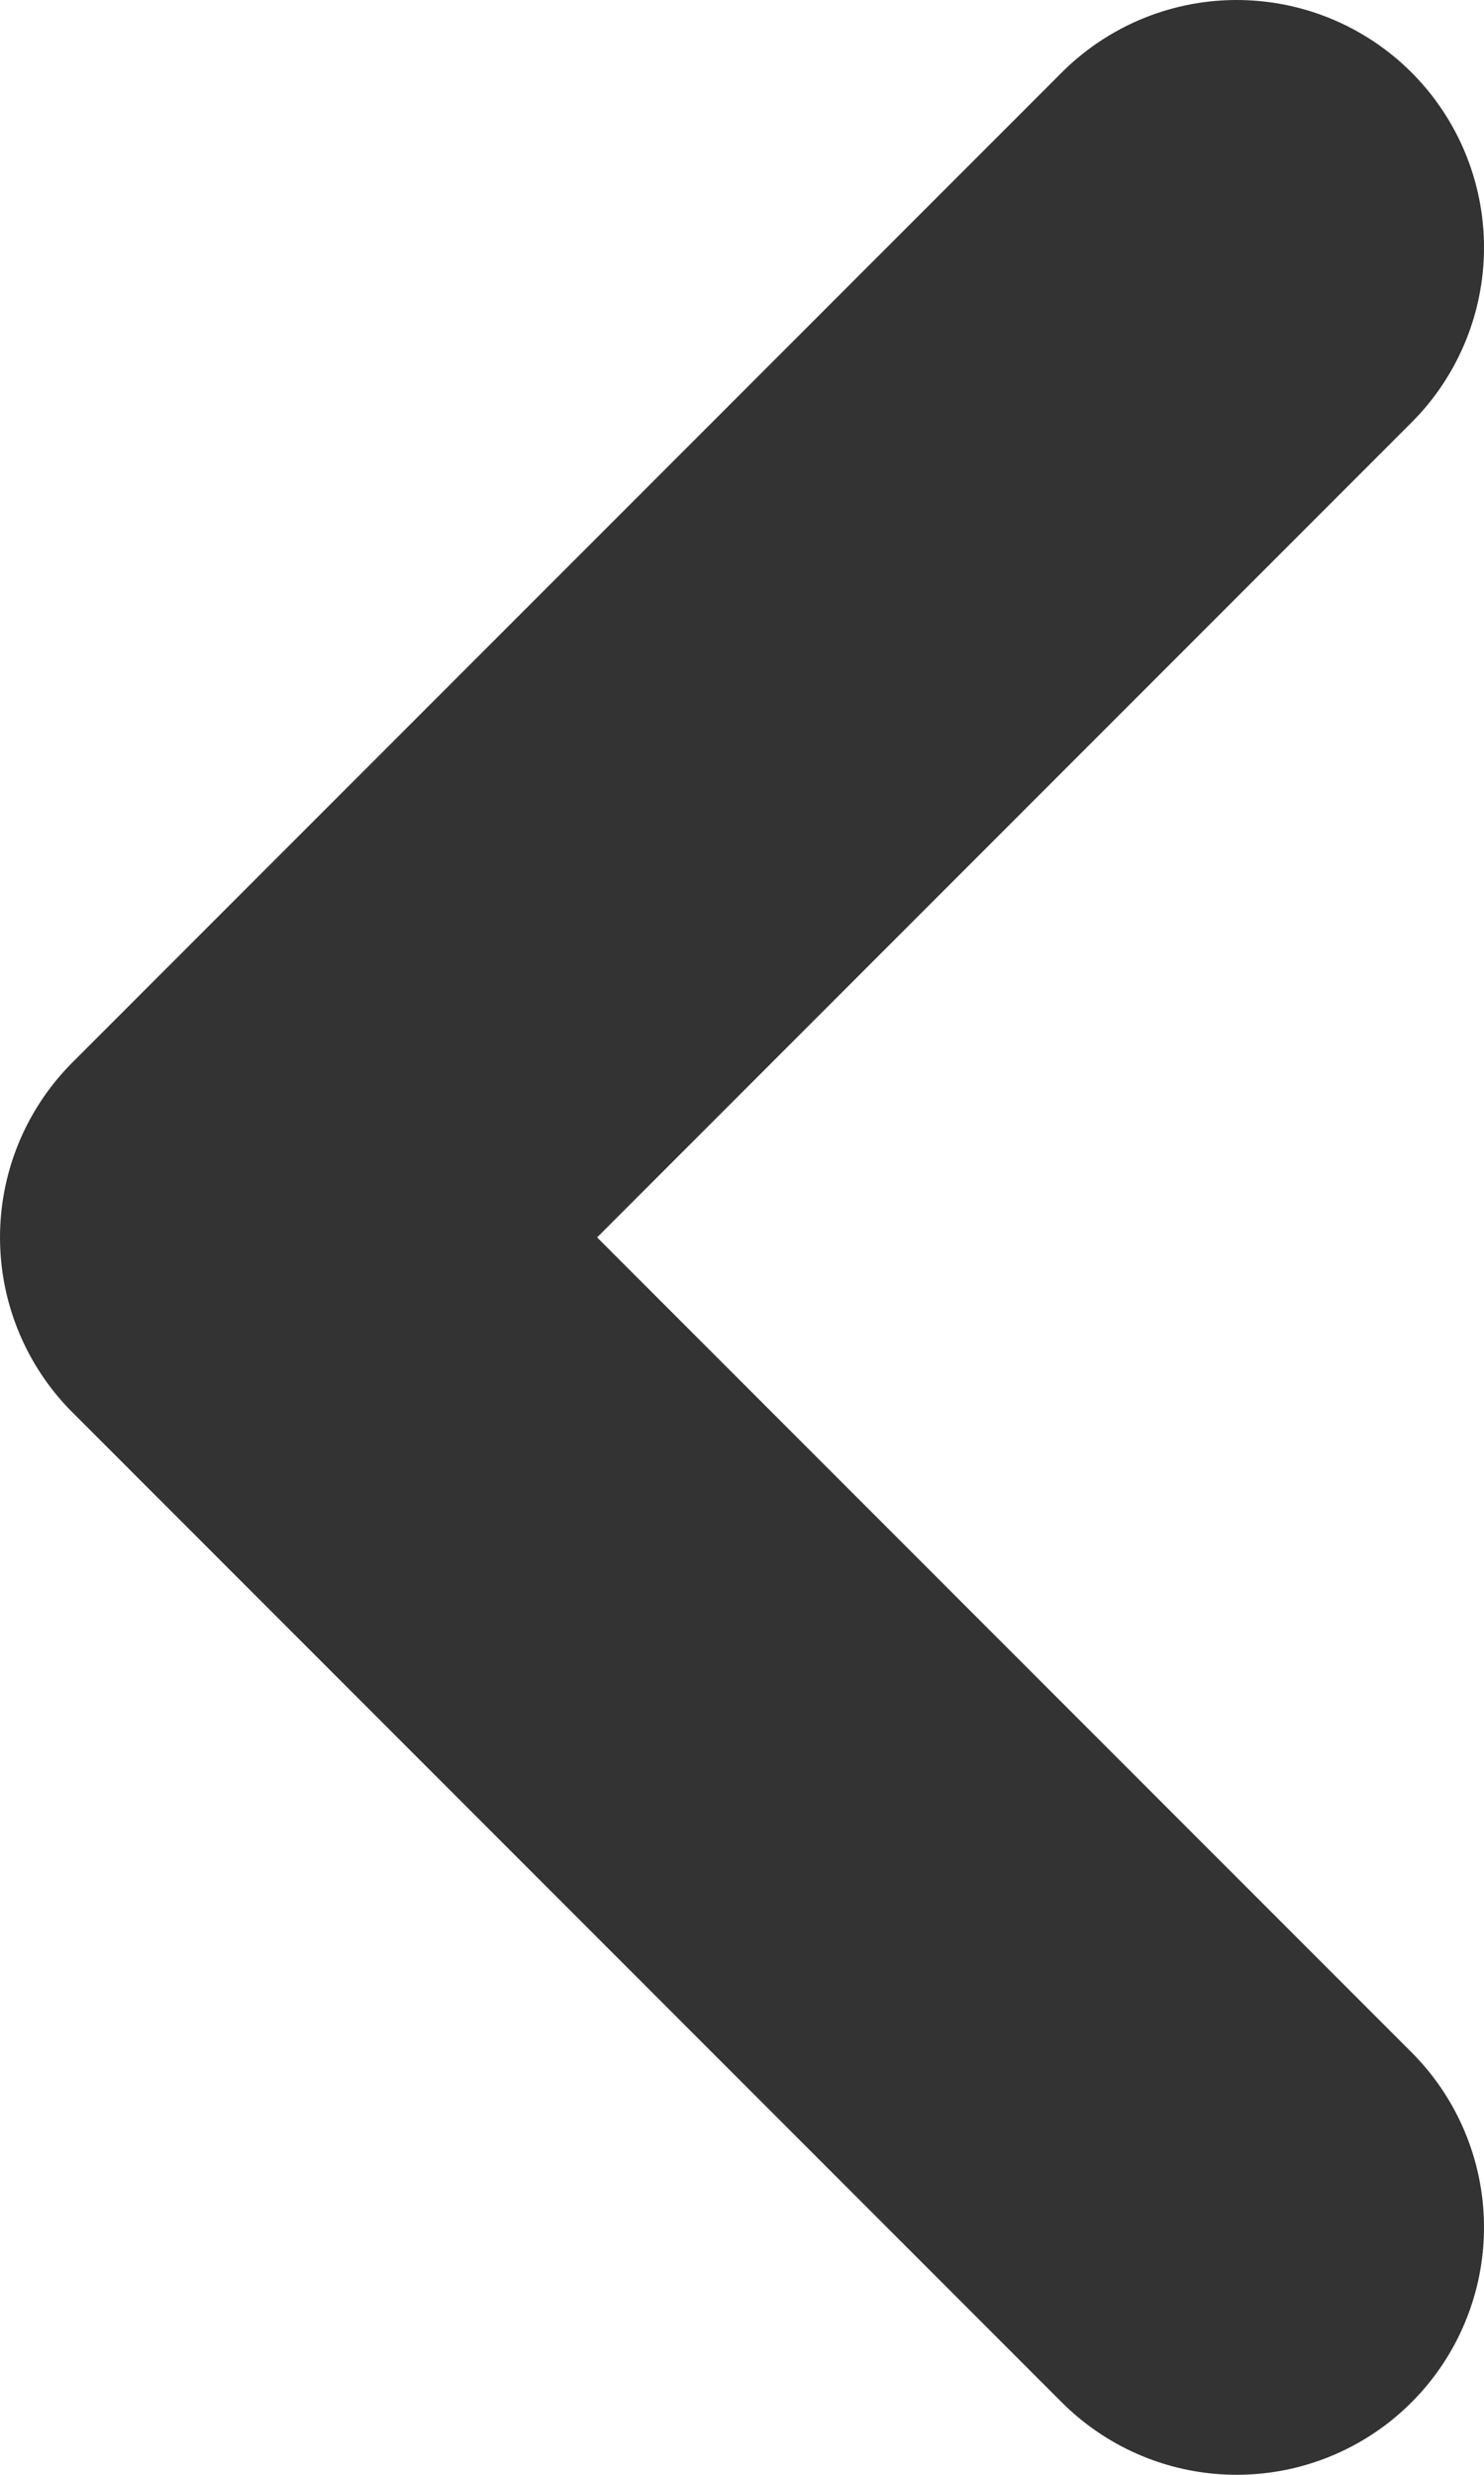 <svg width="6" height="10" viewBox="0 0 6 10" fill="none" xmlns="http://www.w3.org/2000/svg">
<path d="M5 1L1 5L5 9" stroke="#333333" stroke-width="2" stroke-linecap="round" stroke-linejoin="round"/>
</svg>

